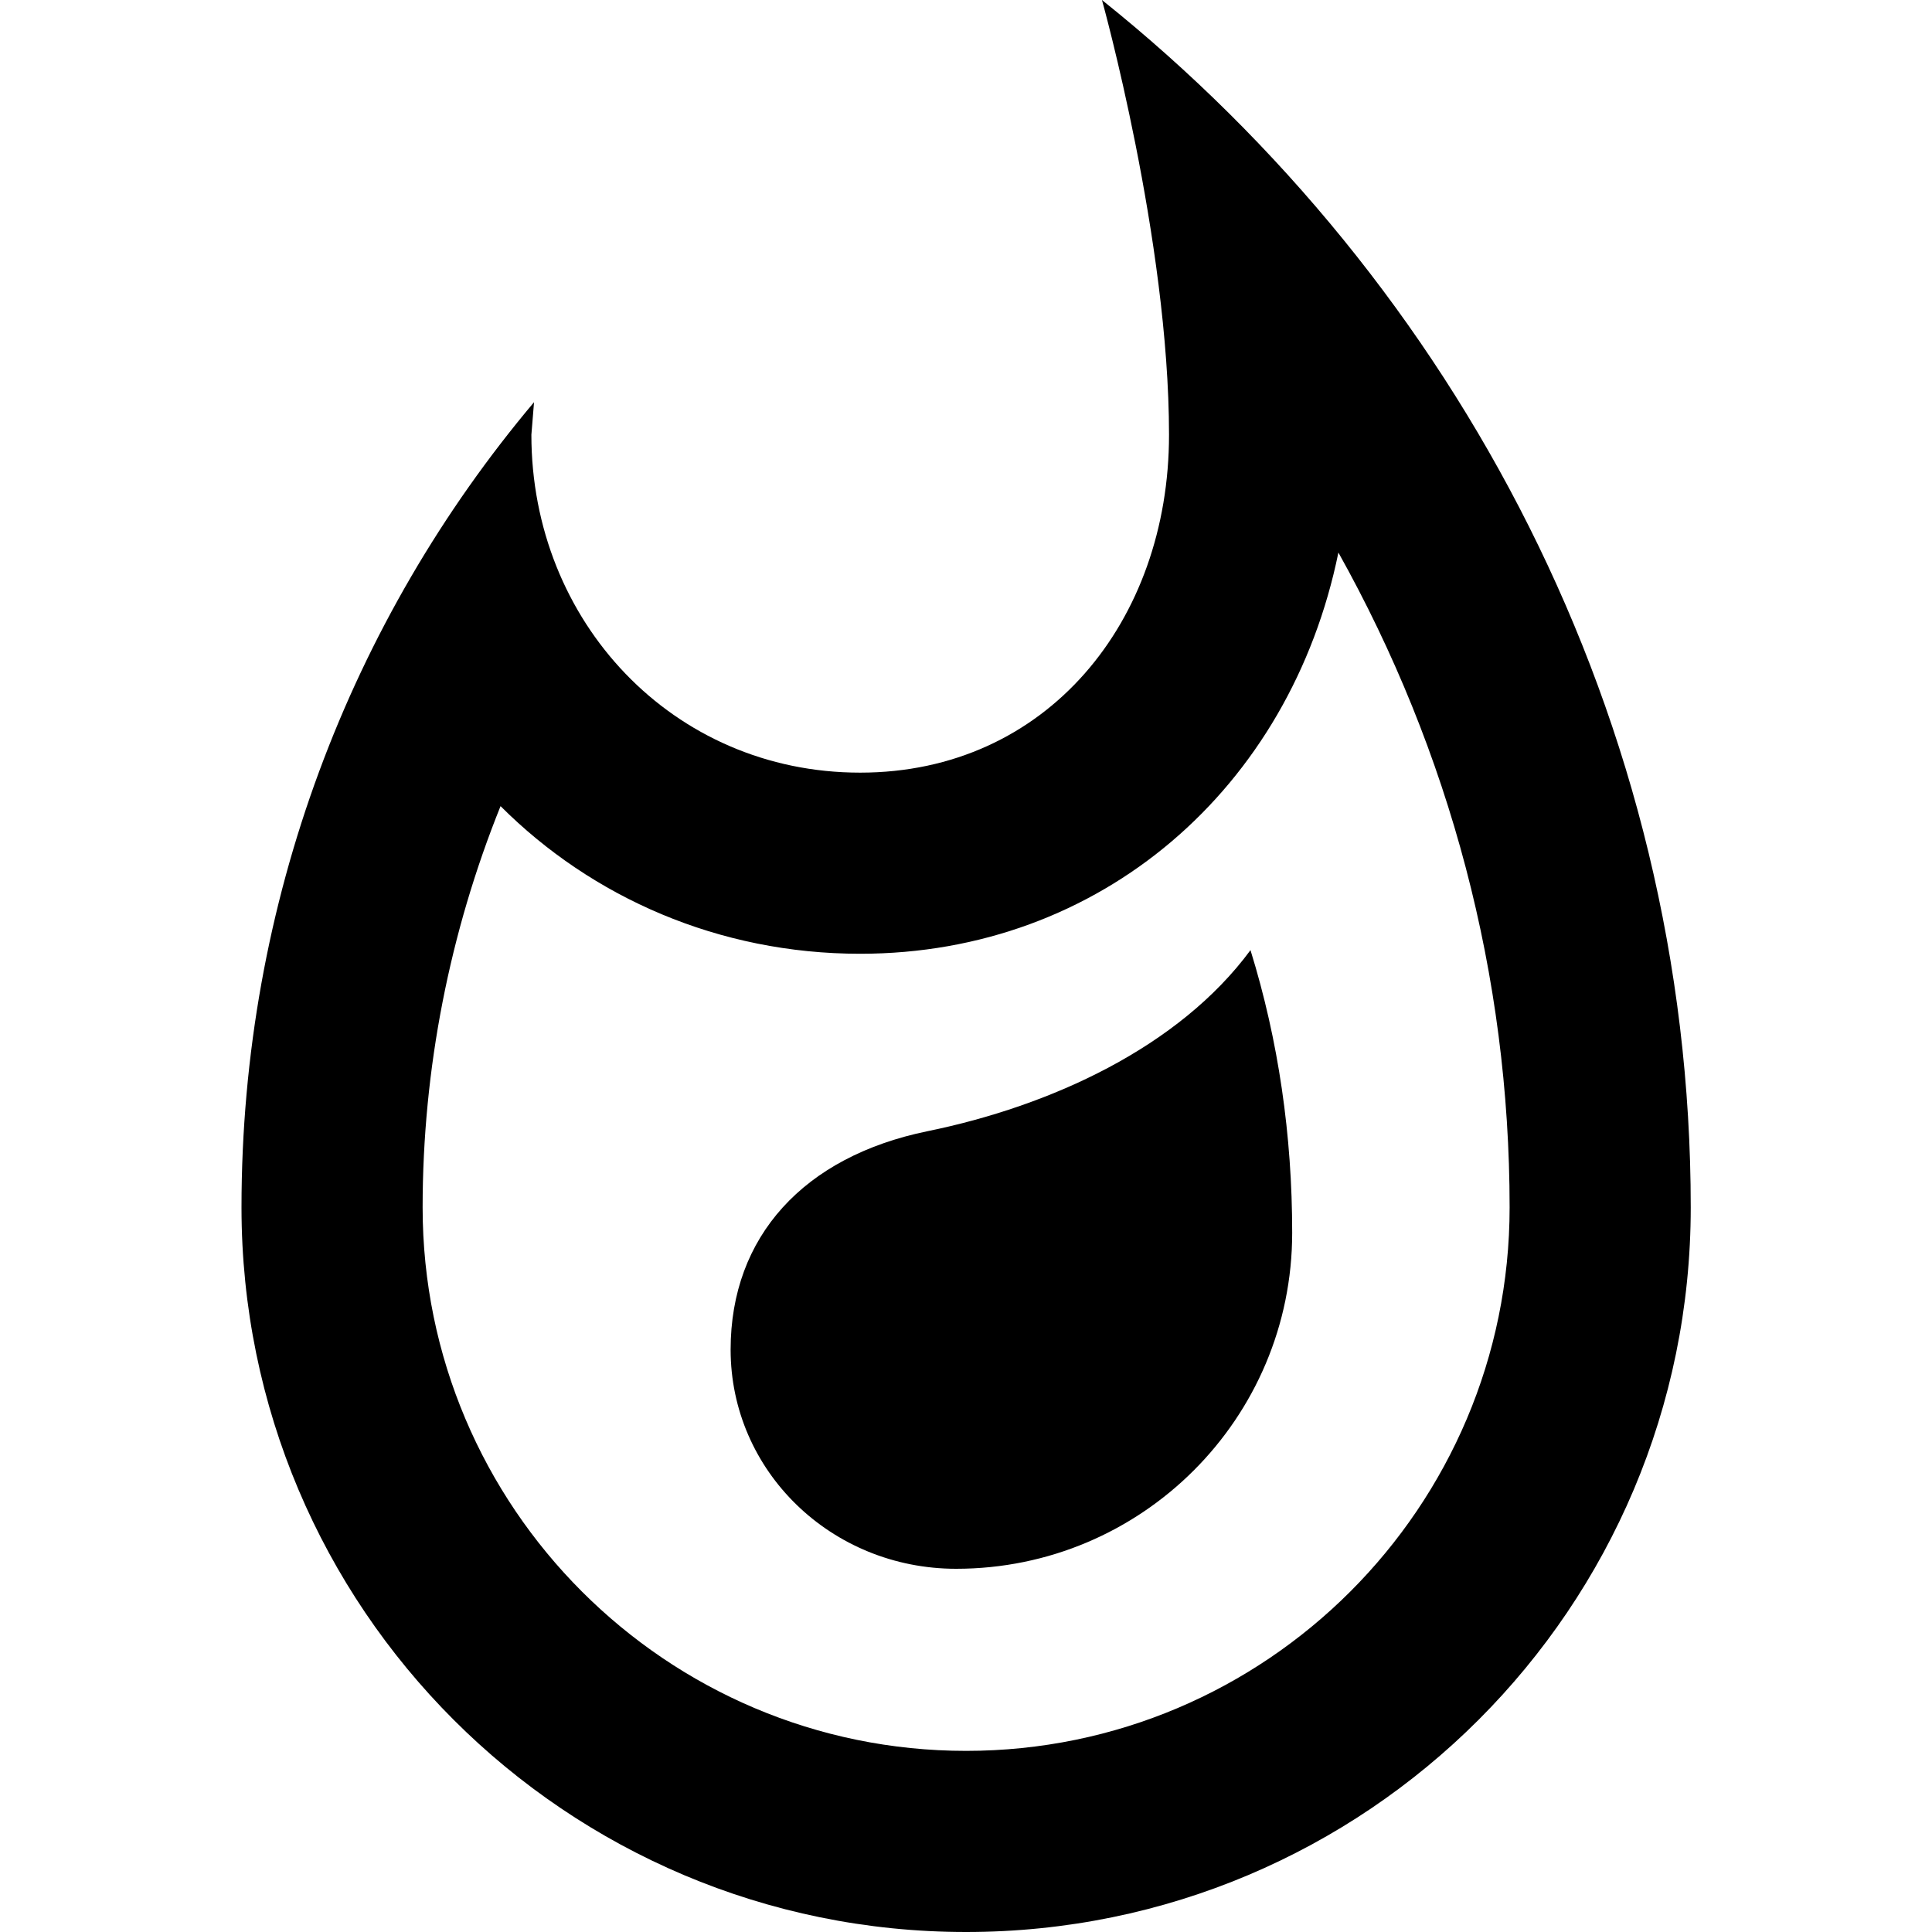 <svg width="24" height="24" viewBox="0 0 24 24" fill="none" xmlns="http://www.w3.org/2000/svg">
<g clip-path="url(#clip0_4136_16915)">
<path d="M11.518 14.053C9.987 14.368 9.076 15.359 9.076 16.765C9.076 18.273 10.325 19.488 11.878 19.488C14.184 19.488 16.052 17.62 16.052 15.314C16.052 14.11 15.883 12.928 15.534 11.803C14.646 13.007 13.059 13.738 11.518 14.053ZM13.689 0C13.689 0 14.522 2.982 14.522 5.401C14.522 7.719 13.003 9.598 10.685 9.598C8.356 9.598 6.601 7.719 6.601 5.401L6.634 4.996C4.361 7.696 3 11.195 3 14.999C3 19.972 7.028 24 12.001 24C16.975 24 21.003 19.972 21.003 14.999C21.003 8.934 18.089 3.522 13.689 0ZM12.001 21.75C8.277 21.75 5.25 18.723 5.25 14.999C5.25 13.277 5.588 11.578 6.218 10.014C7.354 11.15 8.93 11.848 10.685 11.848C13.678 11.848 16.029 9.789 16.626 6.864C18.01 9.339 18.753 12.118 18.753 14.999C18.753 18.723 15.726 21.75 12.001 21.75Z" fill="black"/>
</g>
<defs>
<clipPath id="clip0_4136_16915">
<rect width="24" height="24" fill="white"/>
</clipPath>
</defs>
</svg>
